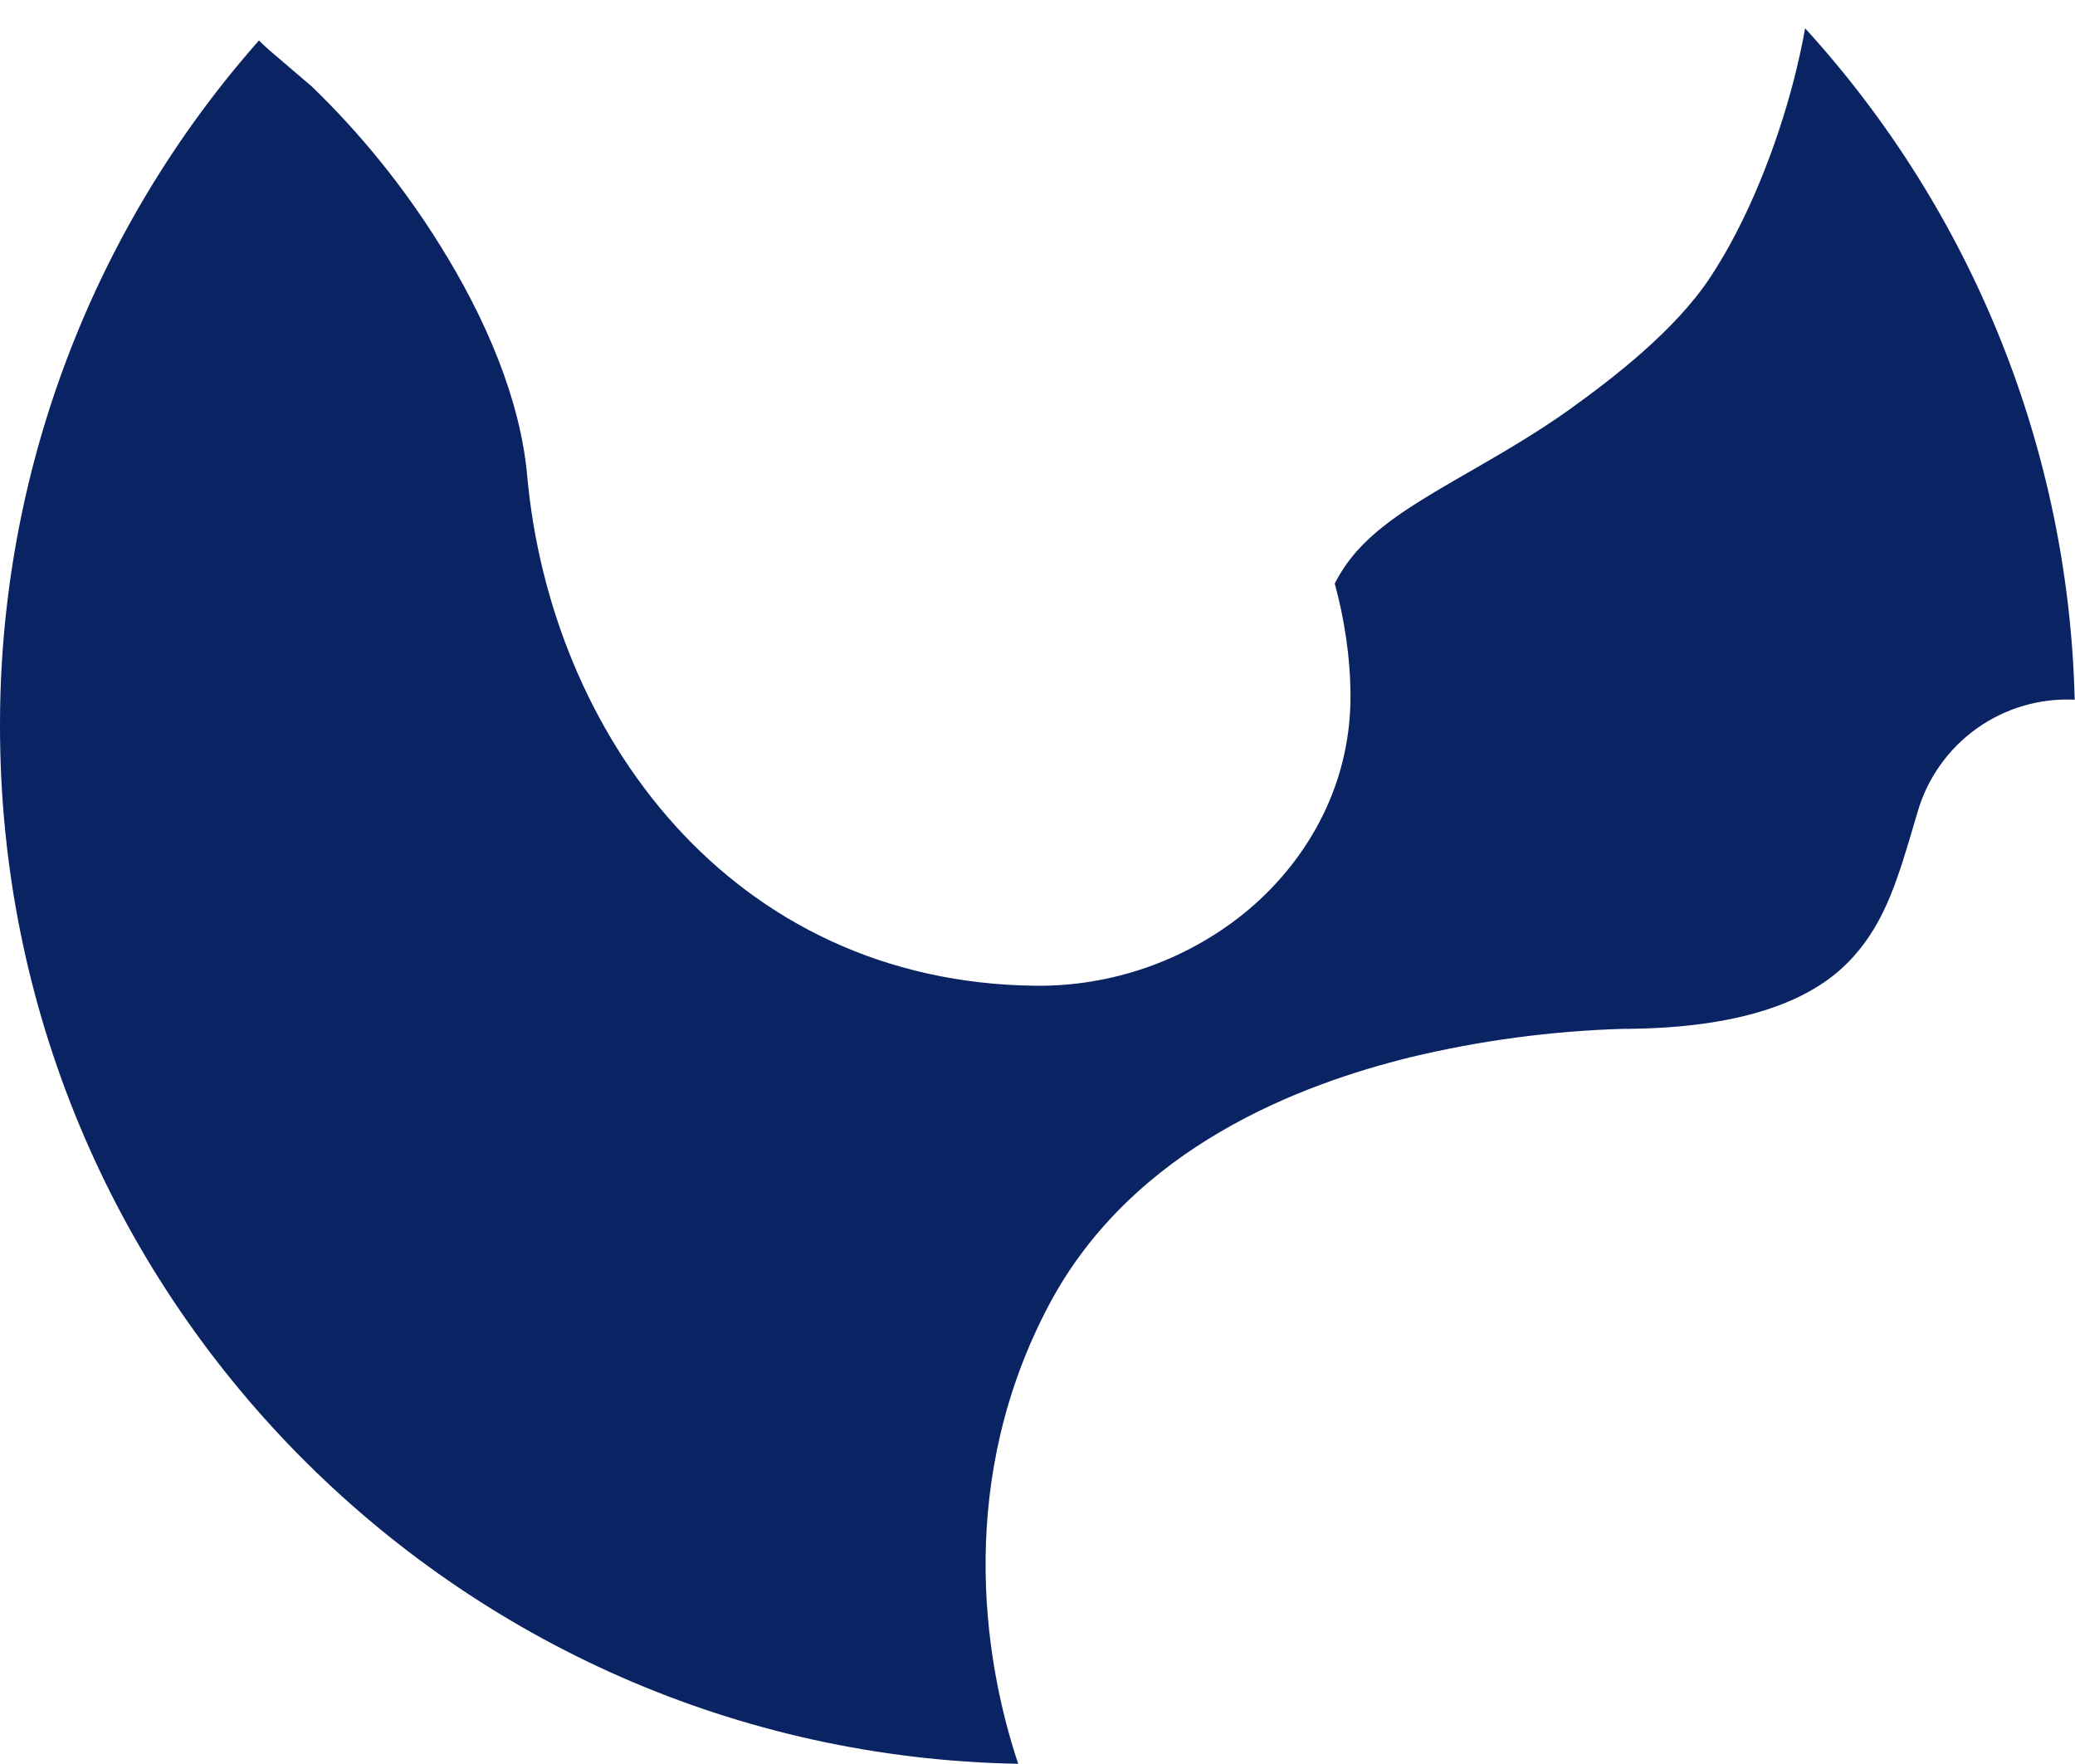 <svg width="20" height="17" viewBox="0 0 20 17" fill="none" xmlns="http://www.w3.org/2000/svg">
<path d="M3.006 0.834L2.594 0.482C2.56 0.452 2.528 0.422 2.496 0.39C0.884 2.214 -0.004 4.566 1.1716e-05 7C1.1716e-05 12.46 4.377 16.9 9.814 16.998C9.461 15.943 9.23 14.234 10.112 12.573C10.922 11.047 12.552 10.446 13.59 10.19C14.266 10.027 14.958 9.935 15.653 9.915H15.706C17.087 9.899 17.623 9.492 17.87 9.213C18.176 8.869 18.296 8.461 18.463 7.892L18.485 7.818C18.58 7.495 18.781 7.214 19.055 7.019C19.329 6.824 19.661 6.727 19.997 6.743C19.939 4.344 19.016 2.046 17.399 0.273C17.367 0.45 17.329 0.616 17.292 0.762C17.122 1.423 16.838 2.137 16.488 2.667C16.147 3.187 15.539 3.65 15.136 3.94C14.831 4.159 14.519 4.34 14.263 4.489L14.171 4.542C13.939 4.675 13.755 4.782 13.579 4.897C13.223 5.132 13.009 5.341 12.865 5.624C12.953 5.946 13.015 6.317 13.017 6.704C13.019 7.626 12.547 8.354 11.984 8.808C11.417 9.262 10.71 9.506 9.984 9.5C7.034 9.468 5.304 7.061 5.081 4.582C5.016 3.861 4.692 3.084 4.239 2.36C3.892 1.803 3.478 1.29 3.006 0.834Z" fill="#0A2363"/>
</svg>
